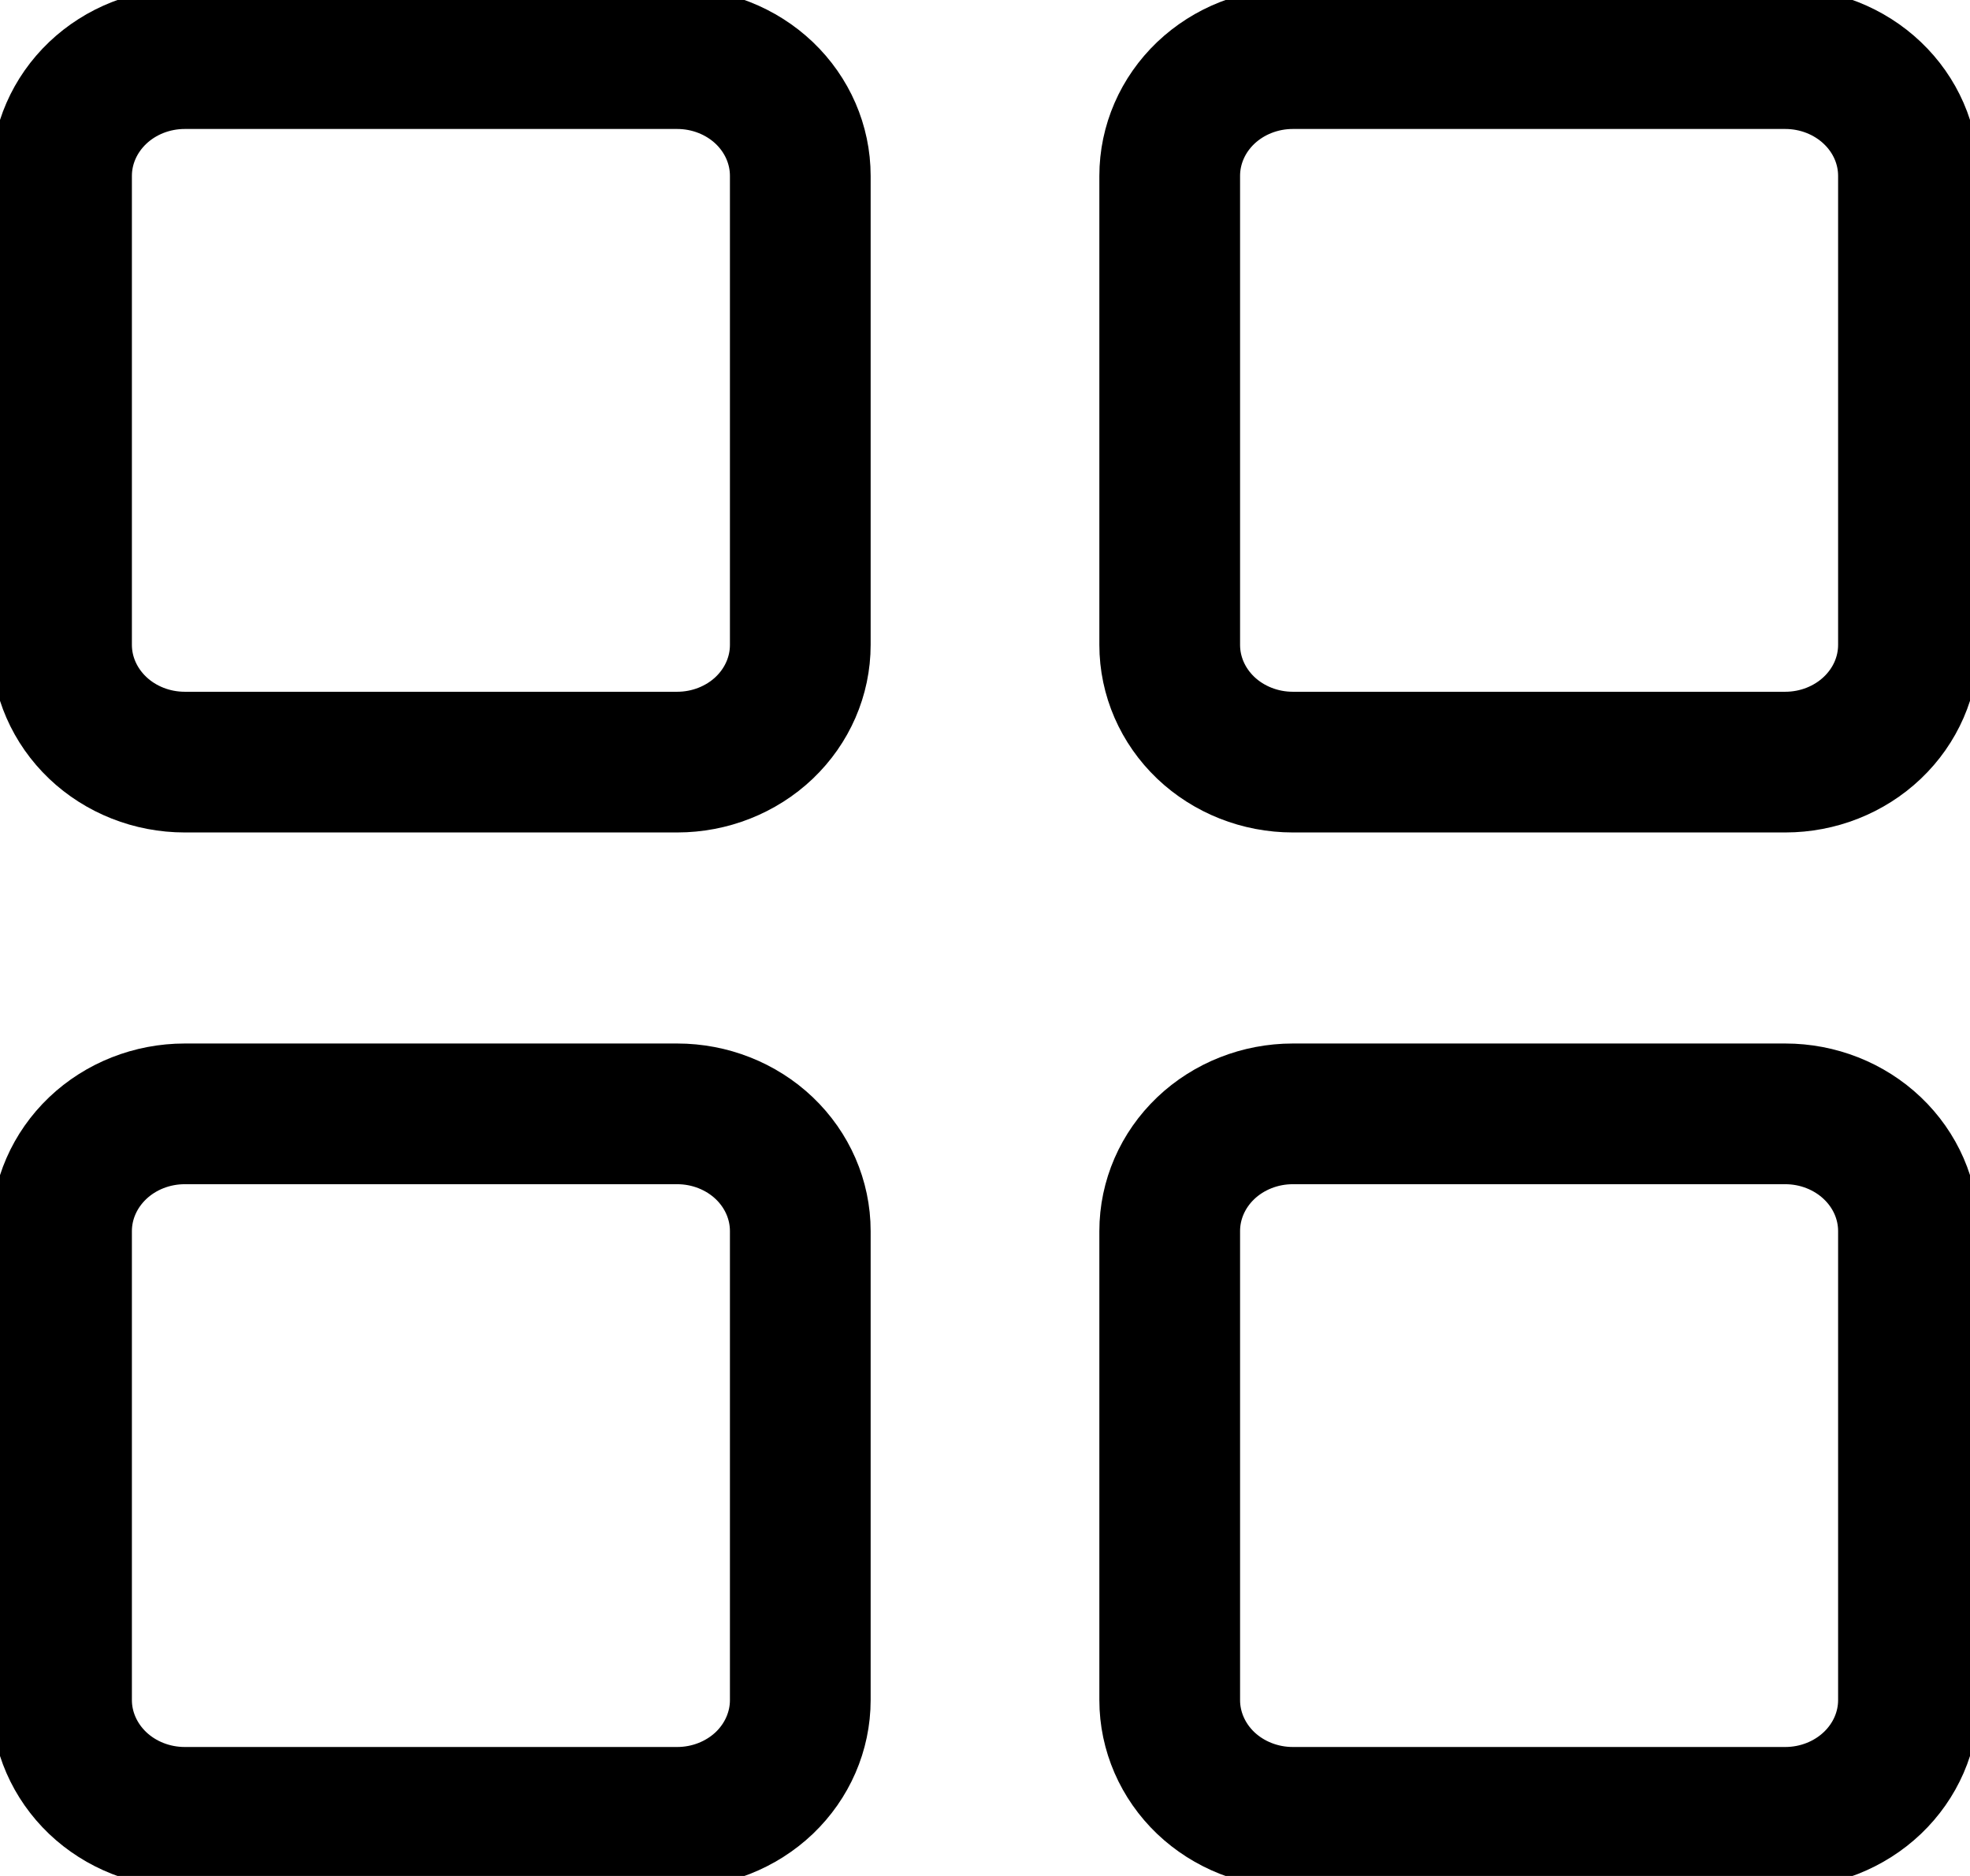 <svg width="21" height="20" viewBox="0 0 21 20" fill="none" xmlns="http://www.w3.org/2000/svg">
<path d="M0.656 1.875C0.656 1.543 0.795 1.226 1.041 0.991C1.287 0.757 1.621 0.625 1.969 0.625H7.219C7.567 0.625 7.901 0.757 8.147 0.991C8.393 1.226 8.531 1.543 8.531 1.875V6.875C8.531 7.207 8.393 7.524 8.147 7.759C7.901 7.993 7.567 8.125 7.219 8.125H1.969C1.621 8.125 1.287 7.993 1.041 7.759C0.795 7.524 0.656 7.207 0.656 6.875V1.875Z" stroke="black" stroke-width="1.5" stroke-linecap="round" stroke-linejoin="round"/>
<path d="M0.656 13.125C0.656 12.793 0.795 12.476 1.041 12.241C1.287 12.007 1.621 11.875 1.969 11.875H7.219C7.567 11.875 7.901 12.007 8.147 12.241C8.393 12.476 8.531 12.793 8.531 13.125V18.125C8.531 18.456 8.393 18.774 8.147 19.009C7.901 19.243 7.567 19.375 7.219 19.375H1.969C1.621 19.375 1.287 19.243 1.041 19.009C0.795 18.774 0.656 18.456 0.656 18.125V13.125Z" stroke="black" stroke-width="1.5" stroke-linecap="round" stroke-linejoin="round"/>
<path d="M12.469 1.875C12.469 1.543 12.607 1.226 12.853 0.991C13.099 0.757 13.433 0.625 13.781 0.625H19.031C19.379 0.625 19.713 0.757 19.959 0.991C20.206 1.226 20.344 1.543 20.344 1.875V6.875C20.344 7.207 20.206 7.524 19.959 7.759C19.713 7.993 19.379 8.125 19.031 8.125H13.781C13.433 8.125 13.099 7.993 12.853 7.759C12.607 7.524 12.469 7.207 12.469 6.875V1.875Z" stroke="black" stroke-width="1.5" stroke-linecap="round" stroke-linejoin="round"/>
<path d="M12.469 13.125C12.469 12.793 12.607 12.476 12.853 12.241C13.099 12.007 13.433 11.875 13.781 11.875H19.031C19.379 11.875 19.713 12.007 19.959 12.241C20.206 12.476 20.344 12.793 20.344 13.125V18.125C20.344 18.456 20.206 18.774 19.959 19.009C19.713 19.243 19.379 19.375 19.031 19.375H13.781C13.433 19.375 13.099 19.243 12.853 19.009C12.607 18.774 12.469 18.456 12.469 18.125V13.125Z" stroke="black" stroke-width="1.5" stroke-linecap="round" stroke-linejoin="round"/>
</svg>
